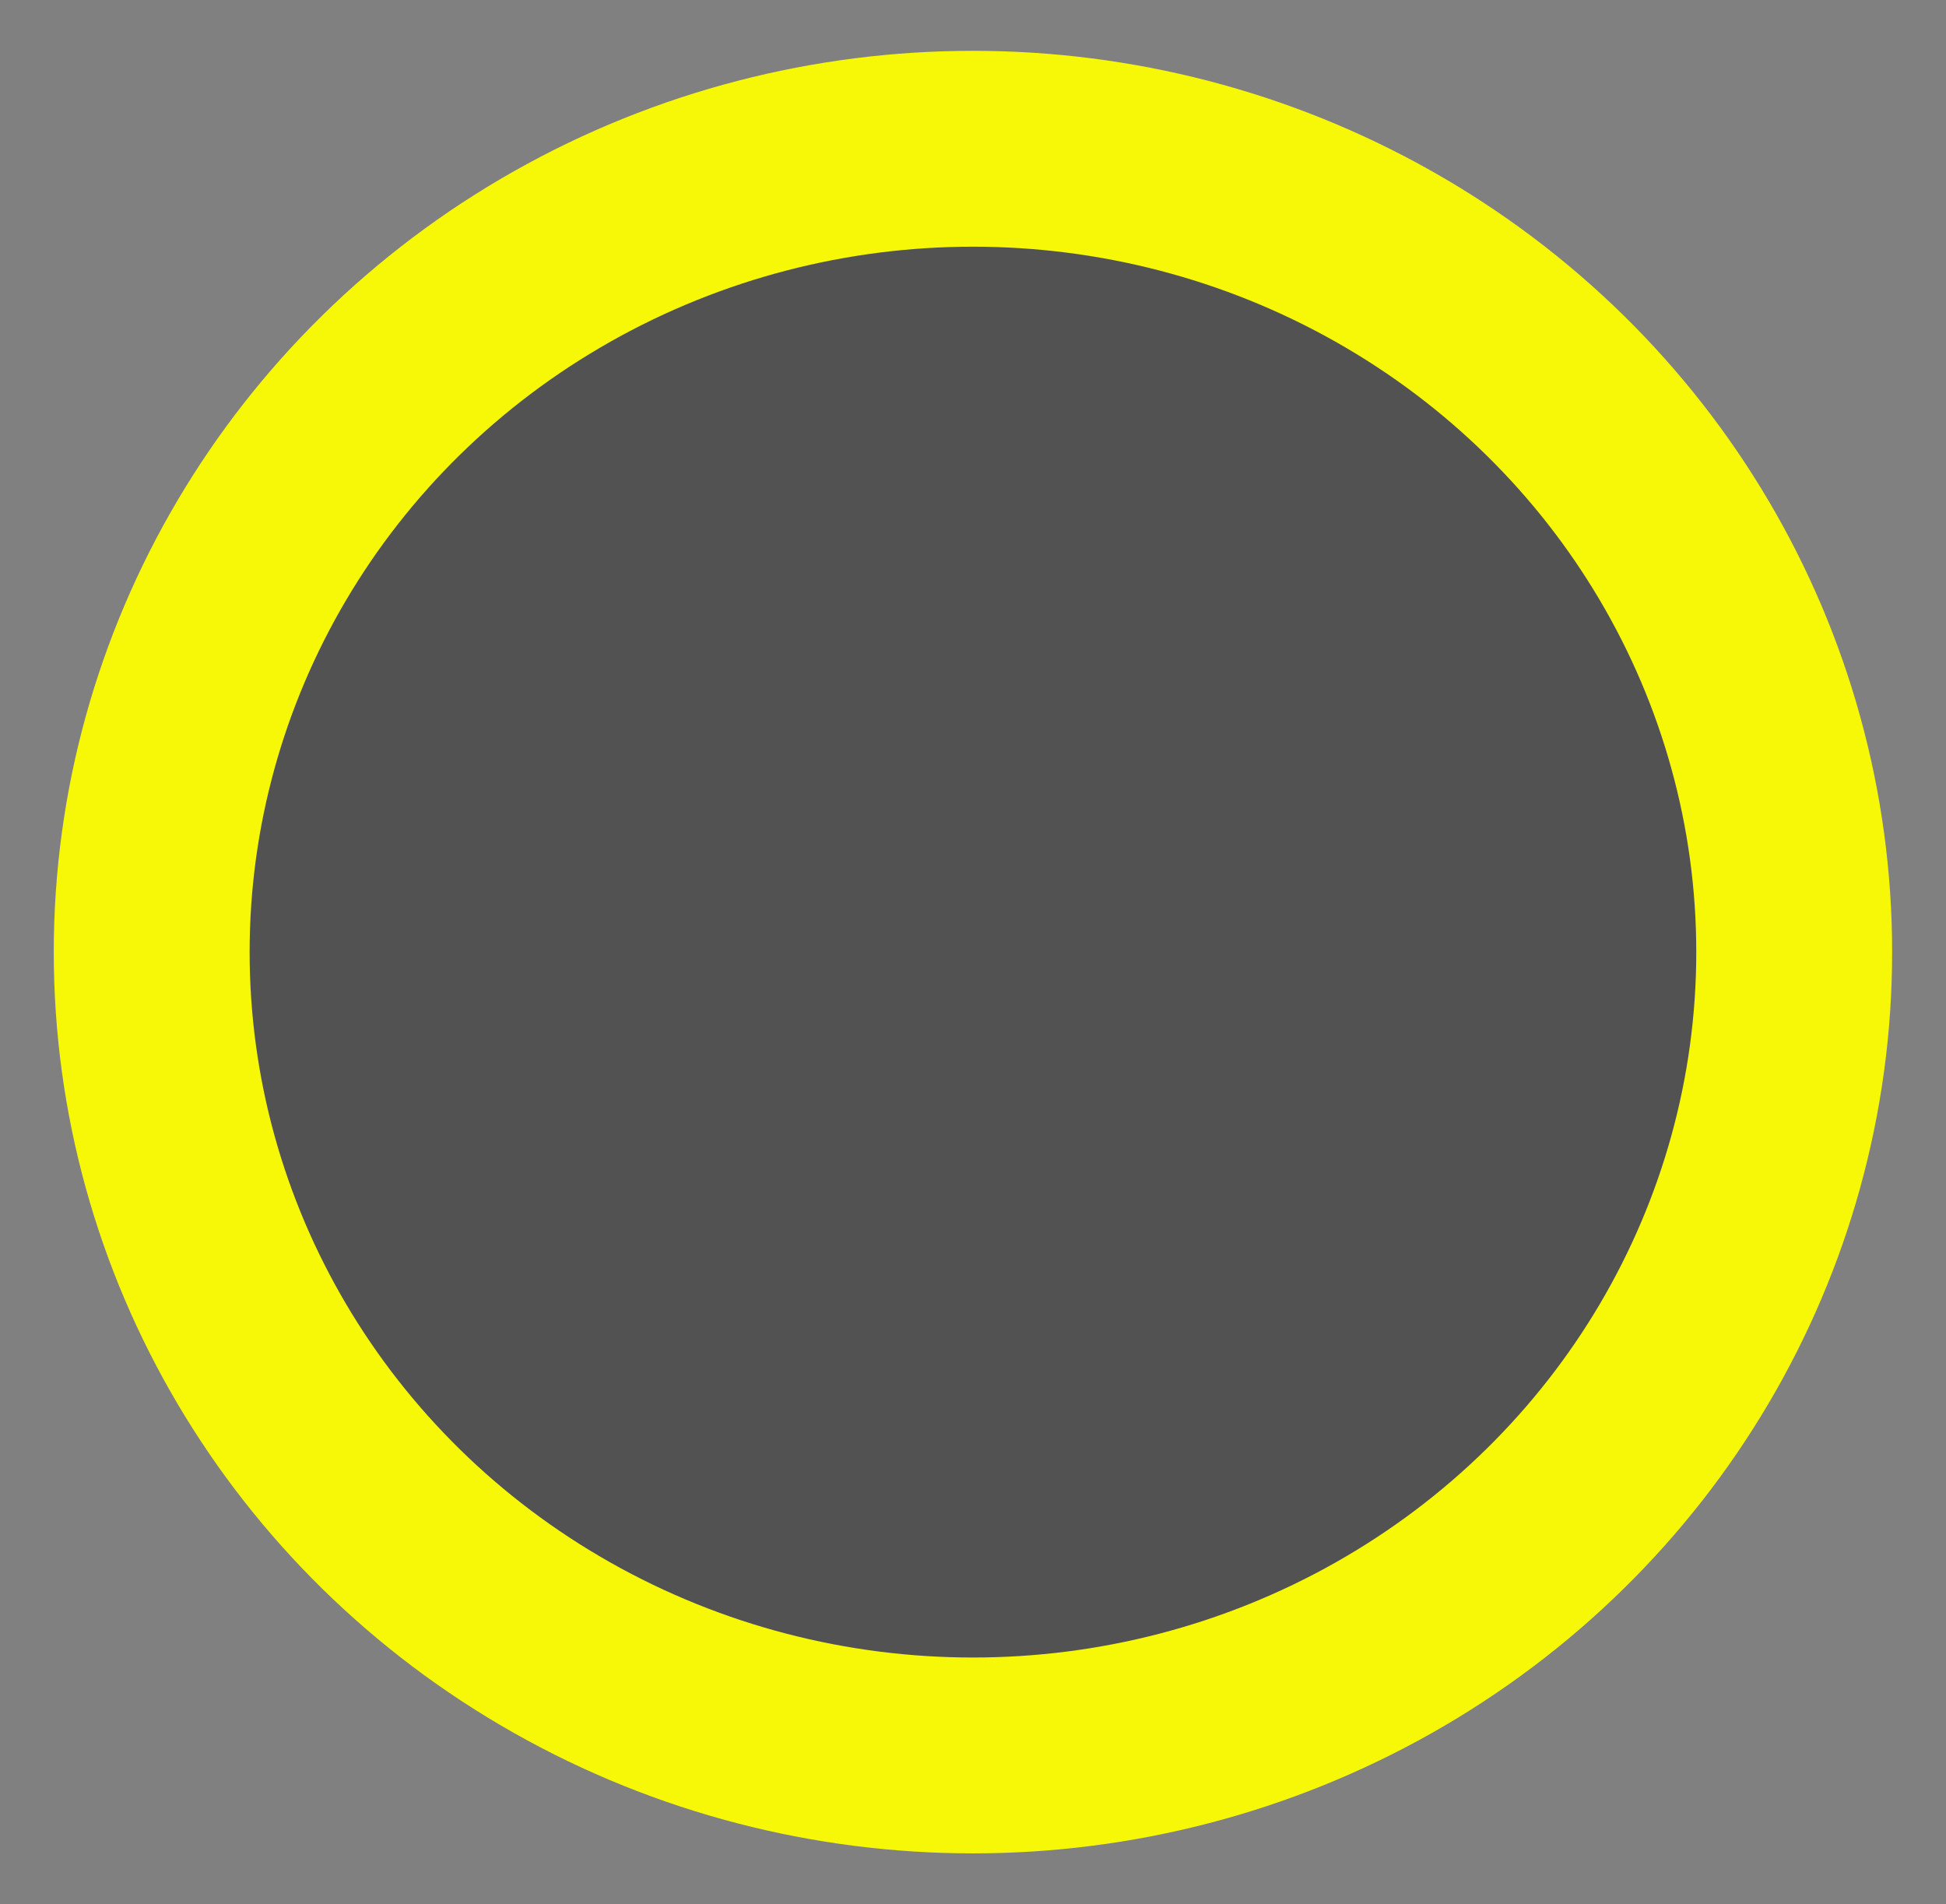 <?xml version="1.0" encoding="utf-8"?>
<!-- Generator: Adobe Illustrator 16.0.0, SVG Export Plug-In . SVG Version: 6.00 Build 0)  -->
<!DOCTYPE svg PUBLIC "-//W3C//DTD SVG 1.1//EN" "http://www.w3.org/Graphics/SVG/1.1/DTD/svg11.dtd">
<svg version="1.1" id="Layer_1" xmlns="http://www.w3.org/2000/svg" xmlns:xlink="http://www.w3.org/1999/xlink" x="0px" y="0px"
	 width="19.871px" height="19.444px" viewBox="-417.562 432.956 19.871 19.444"
	 enable-background="new -417.562 432.956 19.871 19.444" xml:space="preserve">
<rect x="-417.562" y="432.956" width="19.871" height="19.444" fill="#808080" stroke="none"/>
<ellipse fill="#525252" stroke="#F7F708" stroke-width="2" stroke-miterlimit="10" cx="-407.627" cy="442.678" rx="8.386" ry="8.203"/>
</svg>

